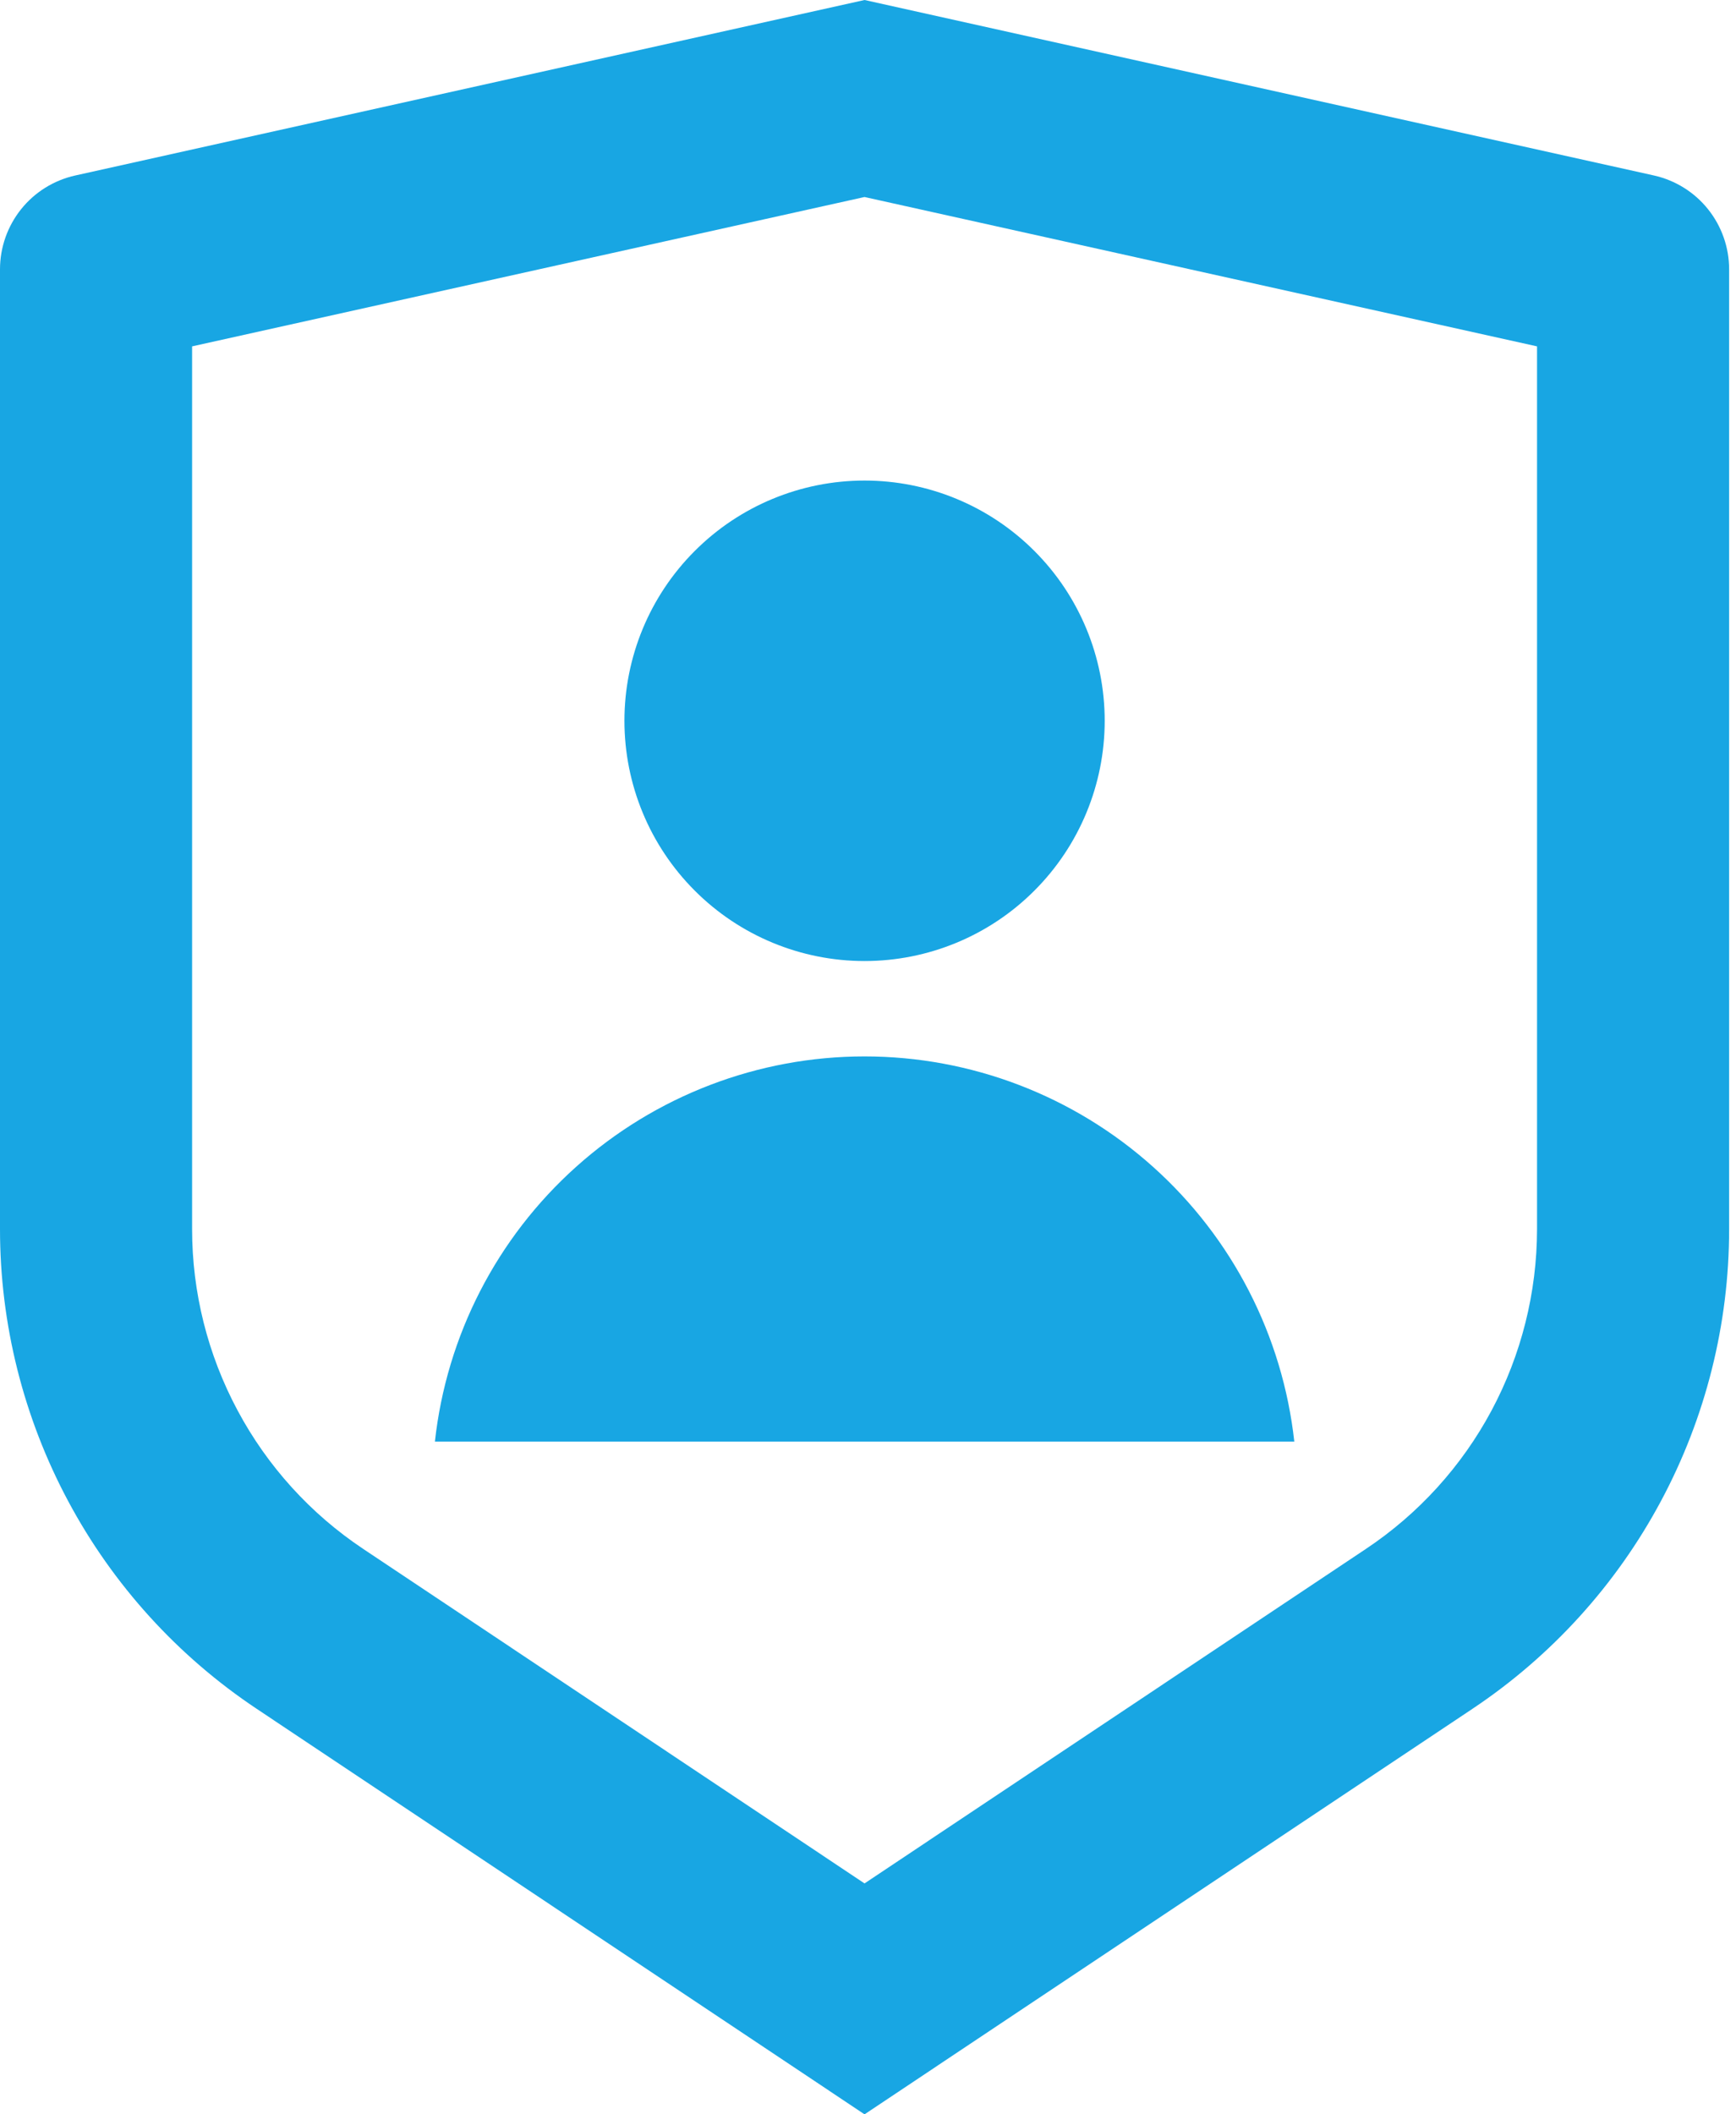 <svg width="23" height="28" viewBox="0 0 23 28" fill="none" xmlns="http://www.w3.org/2000/svg">
<path d="M0.997 2.324L11.454 0L21.913 2.324C22.195 2.387 22.448 2.544 22.629 2.77C22.81 2.996 22.909 3.277 22.909 3.566V16.277C22.909 17.534 22.599 18.772 22.005 19.88C21.412 20.988 20.554 21.933 19.508 22.63L11.454 28L3.401 22.63C2.355 21.933 1.497 20.989 0.904 19.881C0.311 18.773 0 17.535 0 16.278V3.566C4.96845e-05 3.277 0.099 2.996 0.28 2.77C0.461 2.544 0.714 2.387 0.997 2.324ZM2.545 4.587V16.277C2.545 17.115 2.752 17.94 3.148 18.679C3.543 19.418 4.115 20.048 4.812 20.512L11.454 24.942L18.097 20.512C18.794 20.048 19.366 19.418 19.761 18.68C20.156 17.941 20.363 17.116 20.364 16.278V4.587L11.454 2.609L2.545 4.587ZM11.454 12.727C10.611 12.727 9.801 12.392 9.205 11.795C8.608 11.199 8.273 10.389 8.273 9.545C8.273 8.702 8.608 7.892 9.205 7.296C9.801 6.699 10.611 6.364 11.454 6.364C12.298 6.364 13.108 6.699 13.704 7.296C14.301 7.892 14.636 8.702 14.636 9.545C14.636 10.389 14.301 11.199 13.704 11.795C13.108 12.392 12.298 12.727 11.454 12.727ZM5.762 19.091C5.916 17.689 6.582 16.393 7.633 15.452C8.683 14.511 10.044 13.99 11.454 13.99C12.865 13.99 14.226 14.511 15.276 15.452C16.327 16.393 16.993 17.689 17.148 19.091H5.762Z" fill="#18A6E3"/>
</svg>
